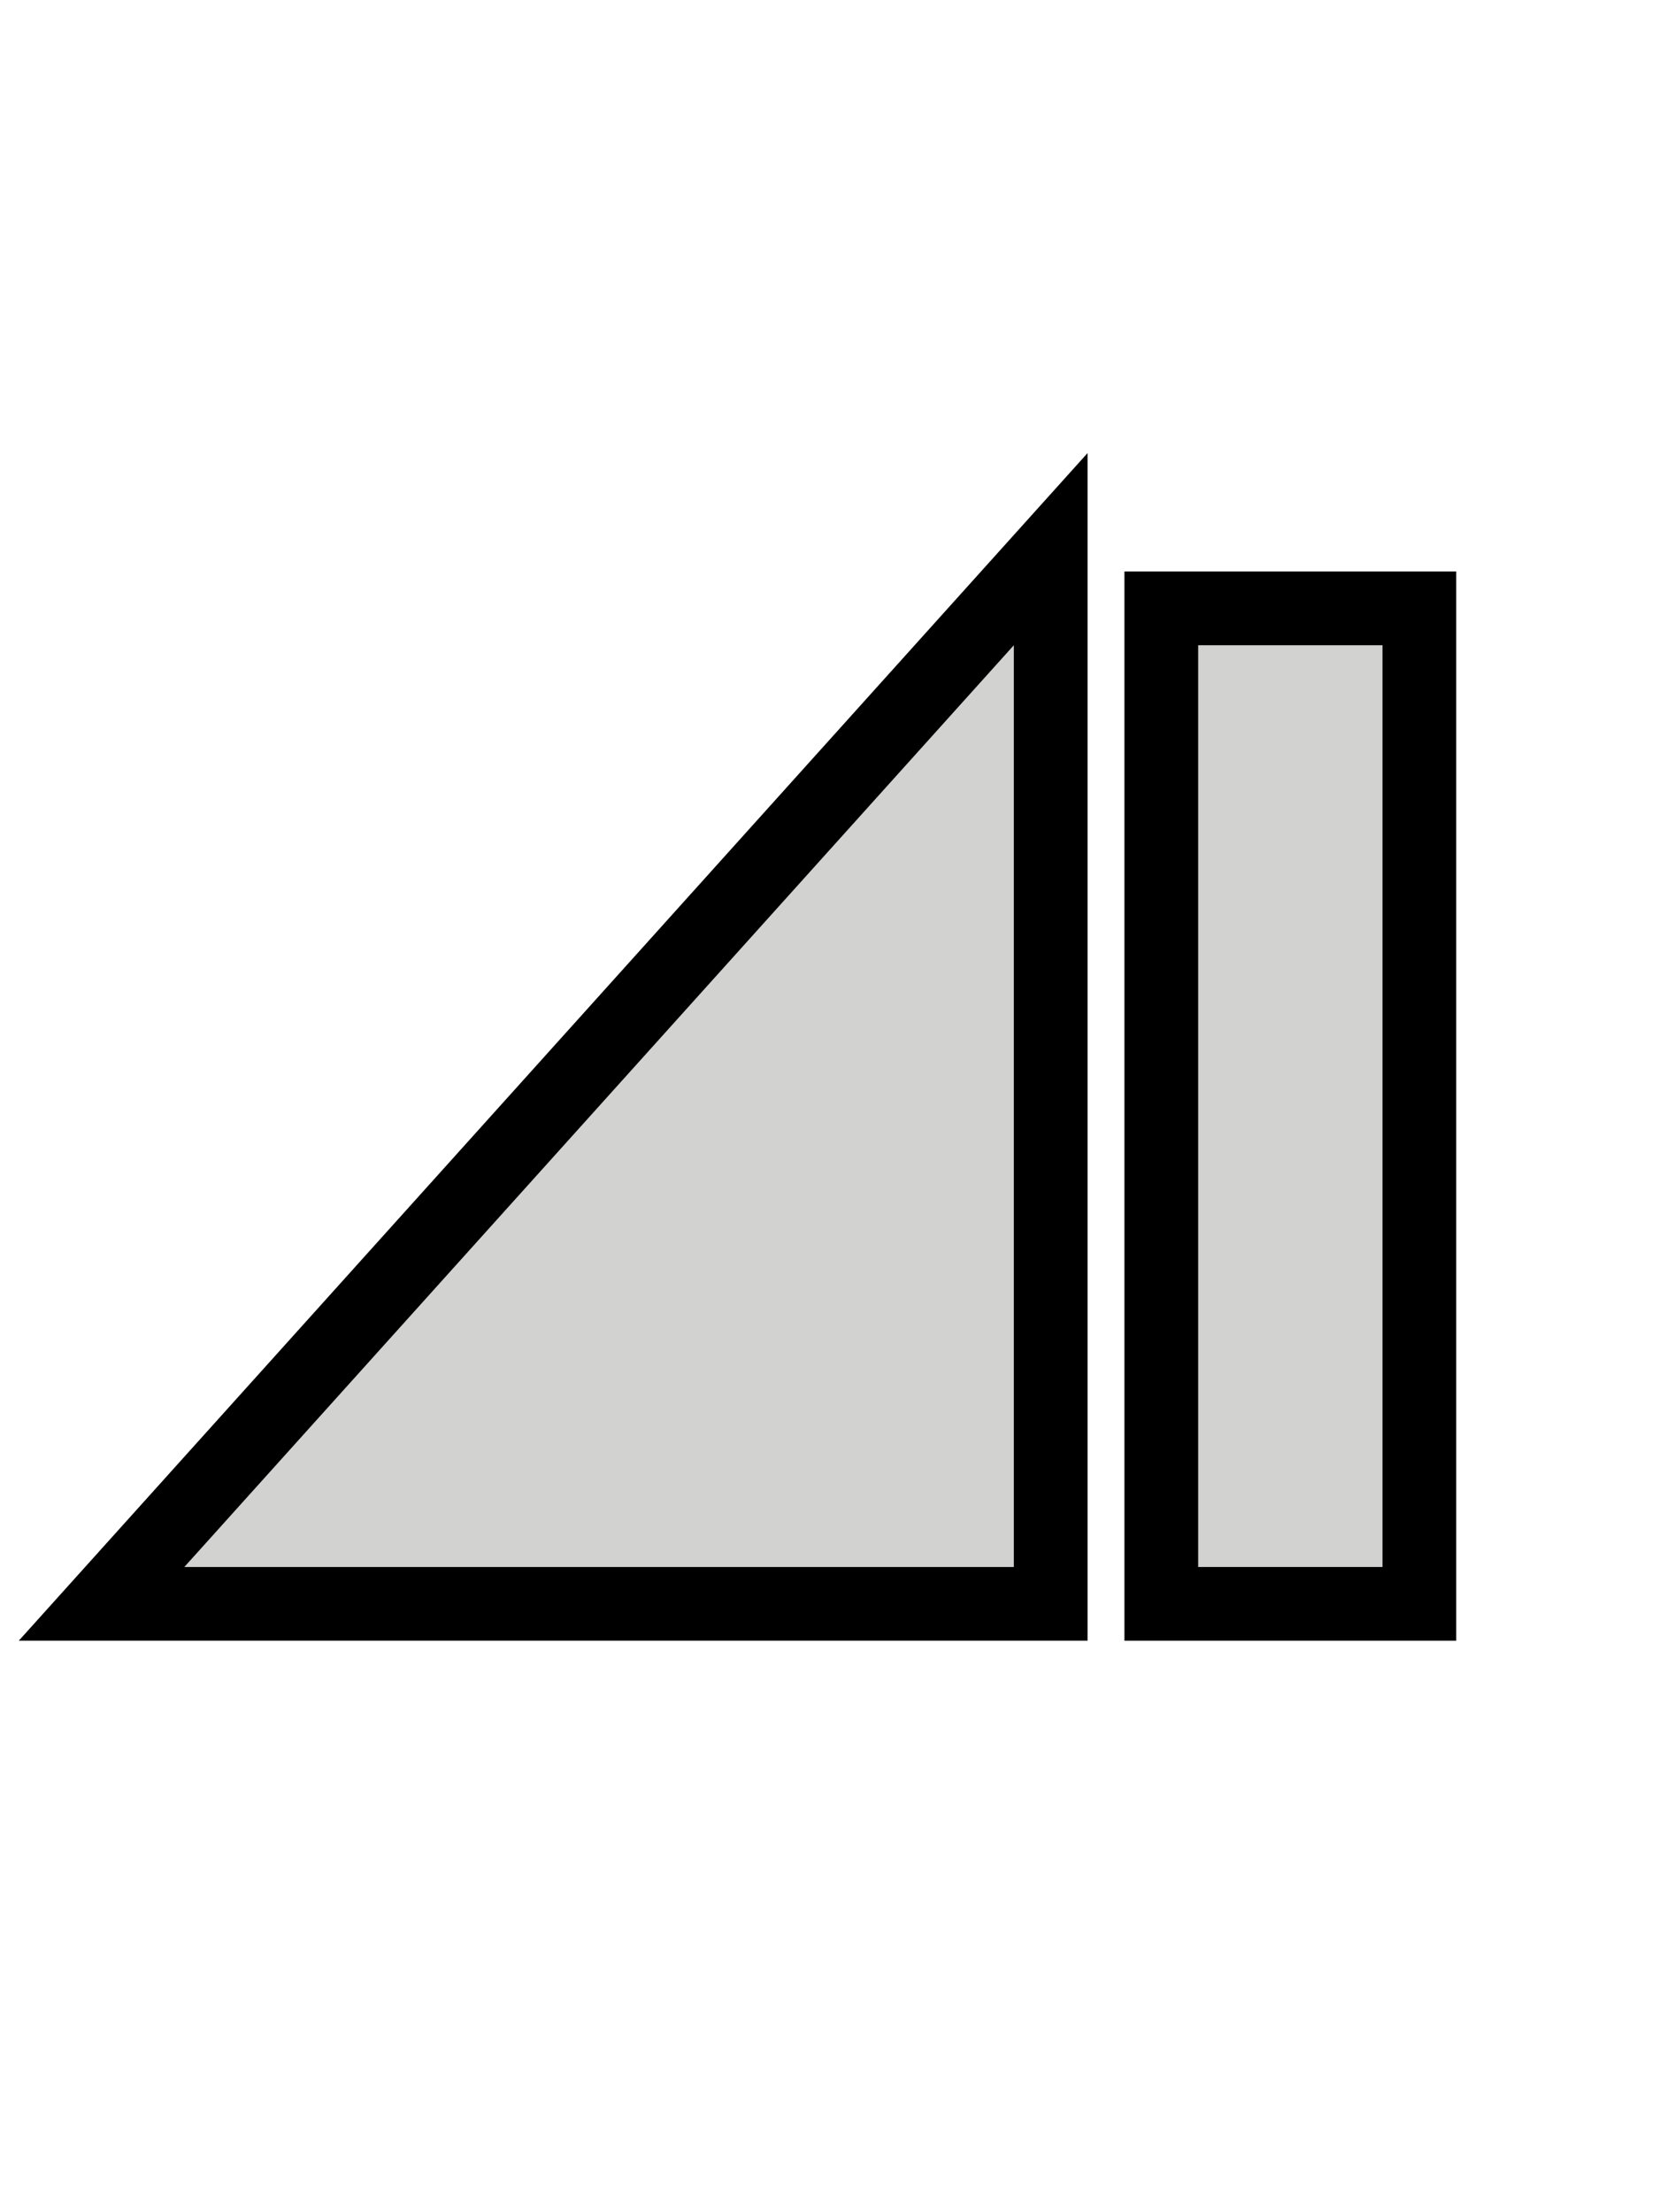 <svg xmlns="http://www.w3.org/2000/svg" width="18" height="24" version="1.1"><g fill="none" stroke="#000" stroke-linecap="square" stroke-width="1.6" transform="translate(-3)"><rect width="2" height="10" x="-18" y="7" paint-order="markers fill stroke" transform="scale(-1,1)"/><path d="m5 17 9-10v10z"/></g><g fill="#d2d2d1" transform="translate(-3)"><rect width="2" height="10" x="-18" y="7" paint-order="markers fill stroke" transform="scale(-1,1)"/><path d="m5 17 9-10v10z"/></g></svg>